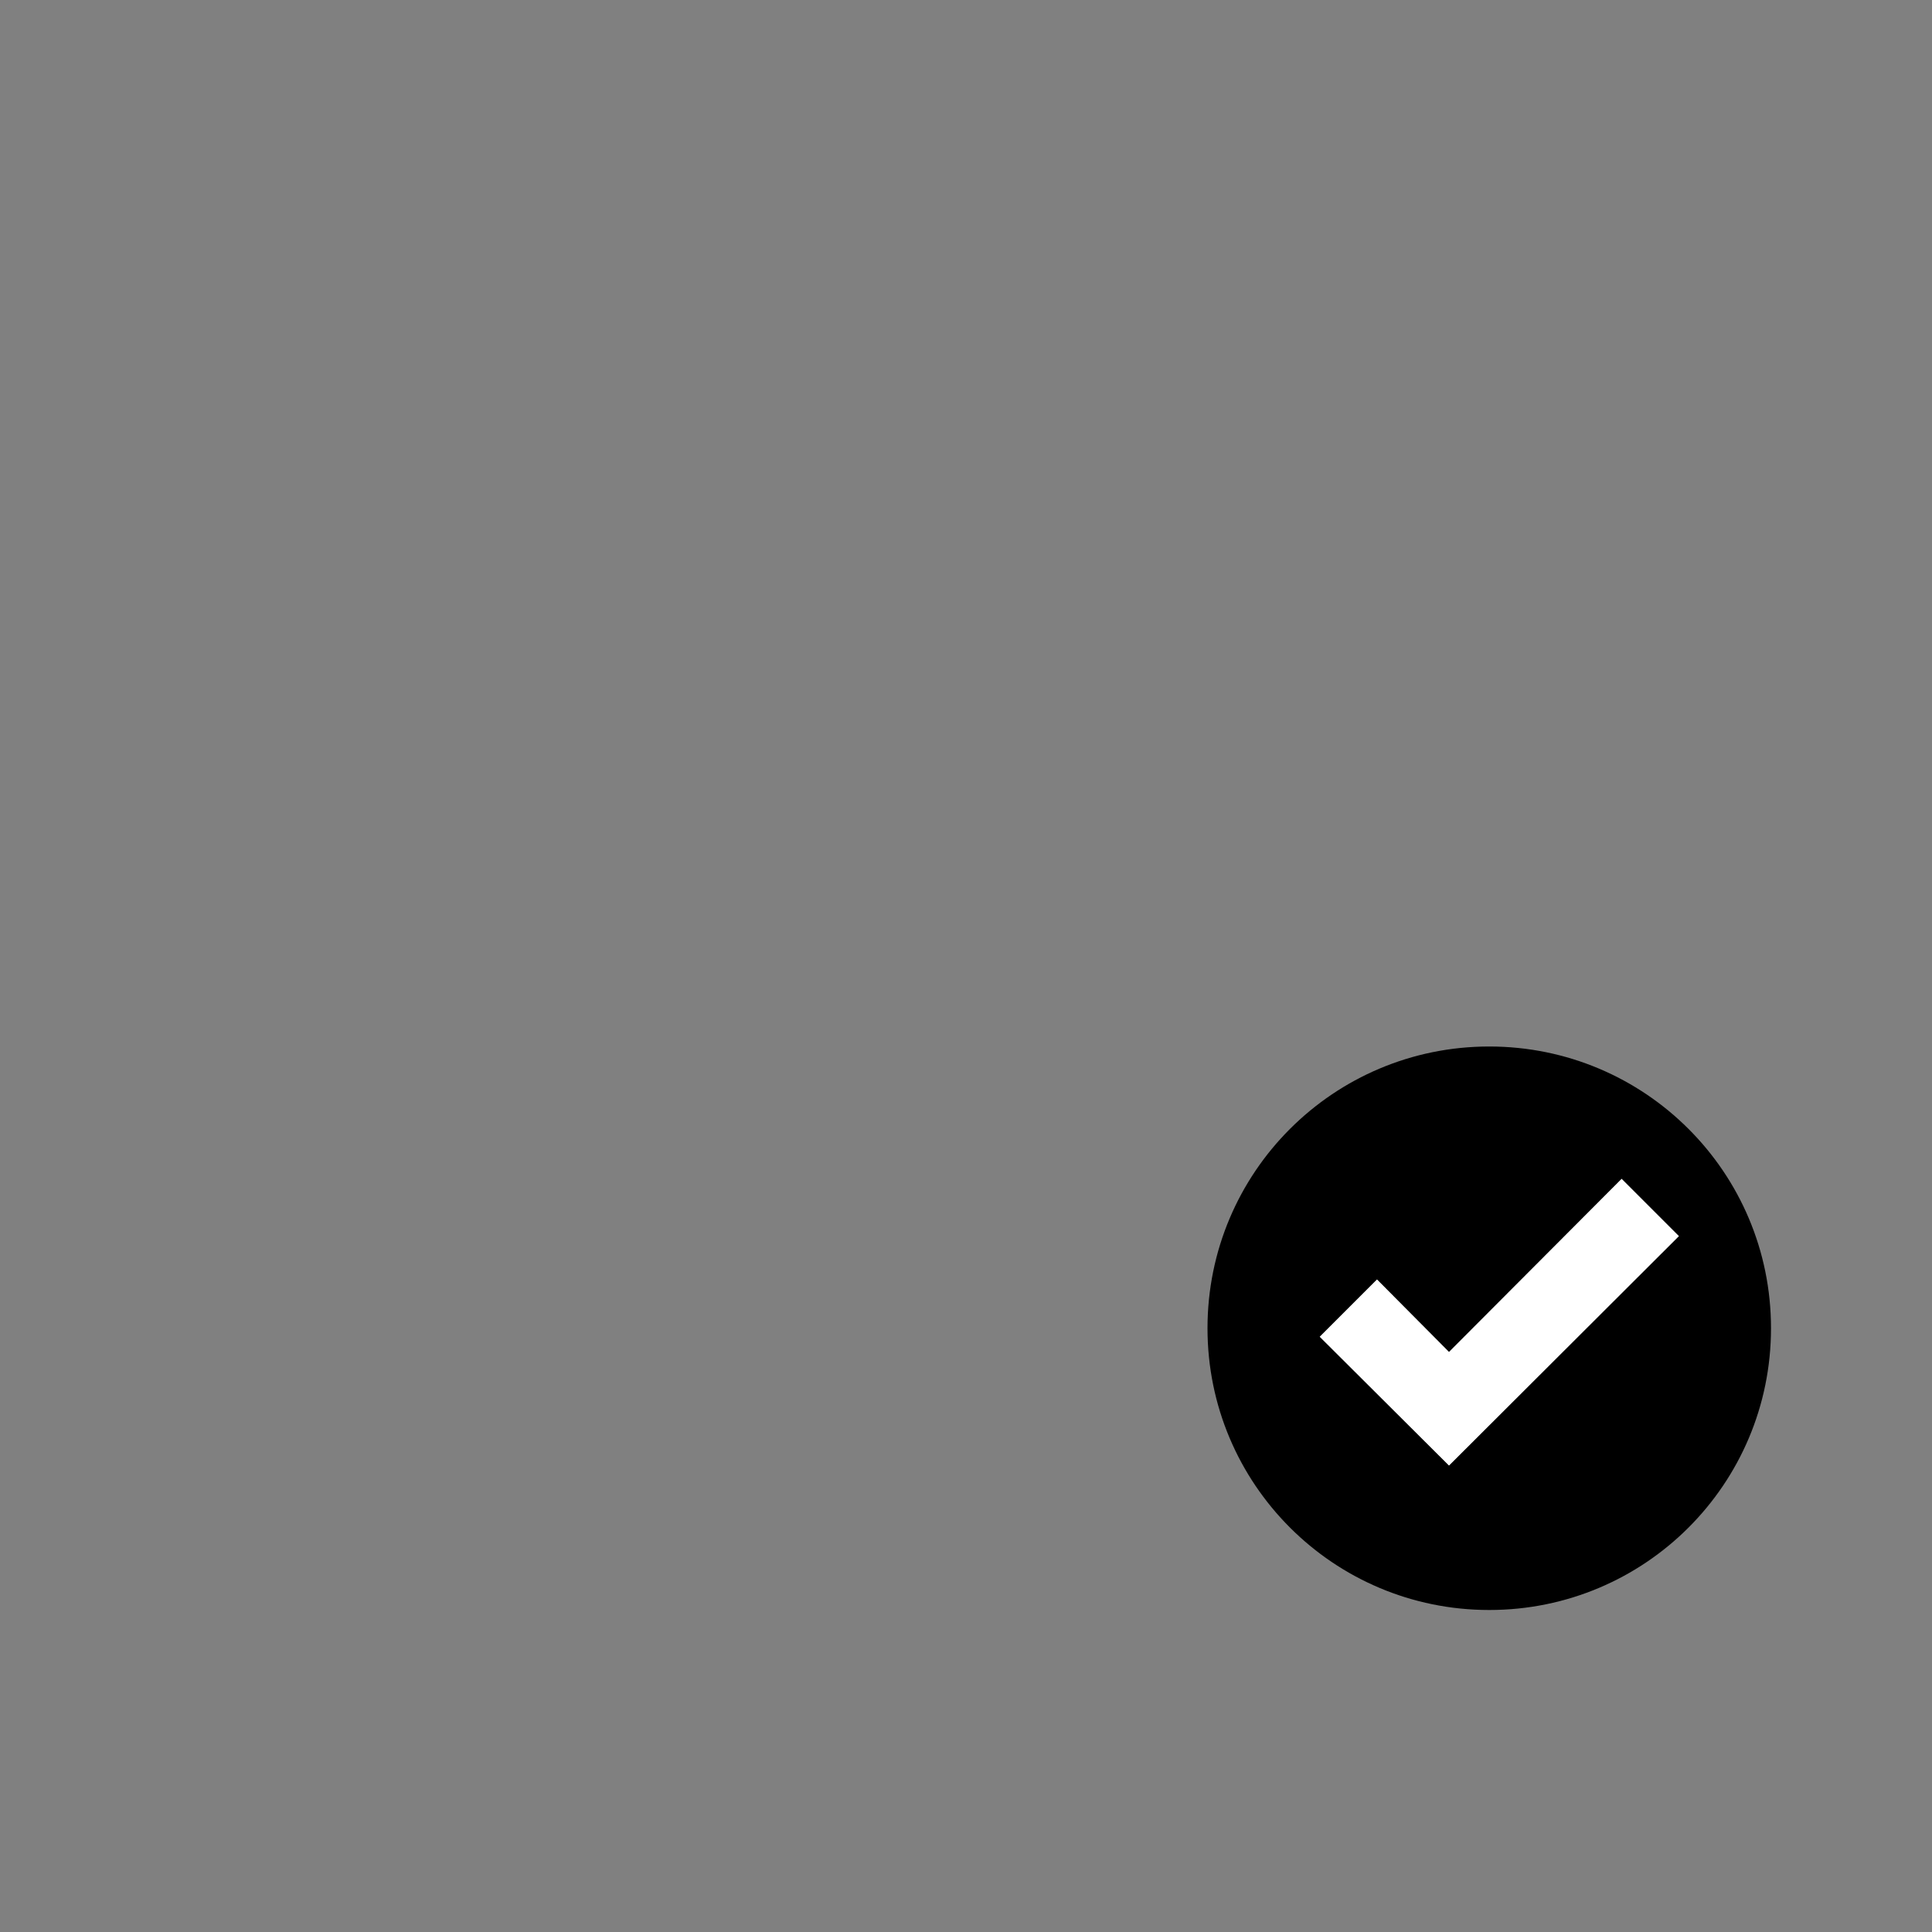 <?xml version="1.0" encoding="UTF-8"?>
<svg xmlns="http://www.w3.org/2000/svg" xmlns:xlink="http://www.w3.org/1999/xlink" width="48pt" height="48pt" viewBox="0 0 48 48" version="1.1">
<rect x="0" y="0" width="48" height="48" fill="#808080" stroke="none"/>
<g id="surface1">
<path style=" stroke:none;fill-rule:nonzero;fill:rgb(0%,0%,0%);fill-opacity:1;" d="M 36 36.41 L 32.789 33.211 L 34.211 31.789 L 36 33.59 L 40.289 29.289 L 41.711 30.711 Z M 37 26 C 33.129 26 30 29.129 30 33 C 30 36.871 33.129 40 37 40 C 40.871 40 44 36.871 44 33 C 44 29.129 40.871 26 37 26 "/>
<path style=" stroke:none;fill-rule:nonzero;fill:rgb(100%,100%,100%);fill-opacity:1;" d="M 41.711 30.711 L 36 36.41 L 32.789 33.211 L 34.211 31.789 L 36 33.59 L 40.289 29.289 Z M 41.711 30.711 "/>
</g>
</svg>
